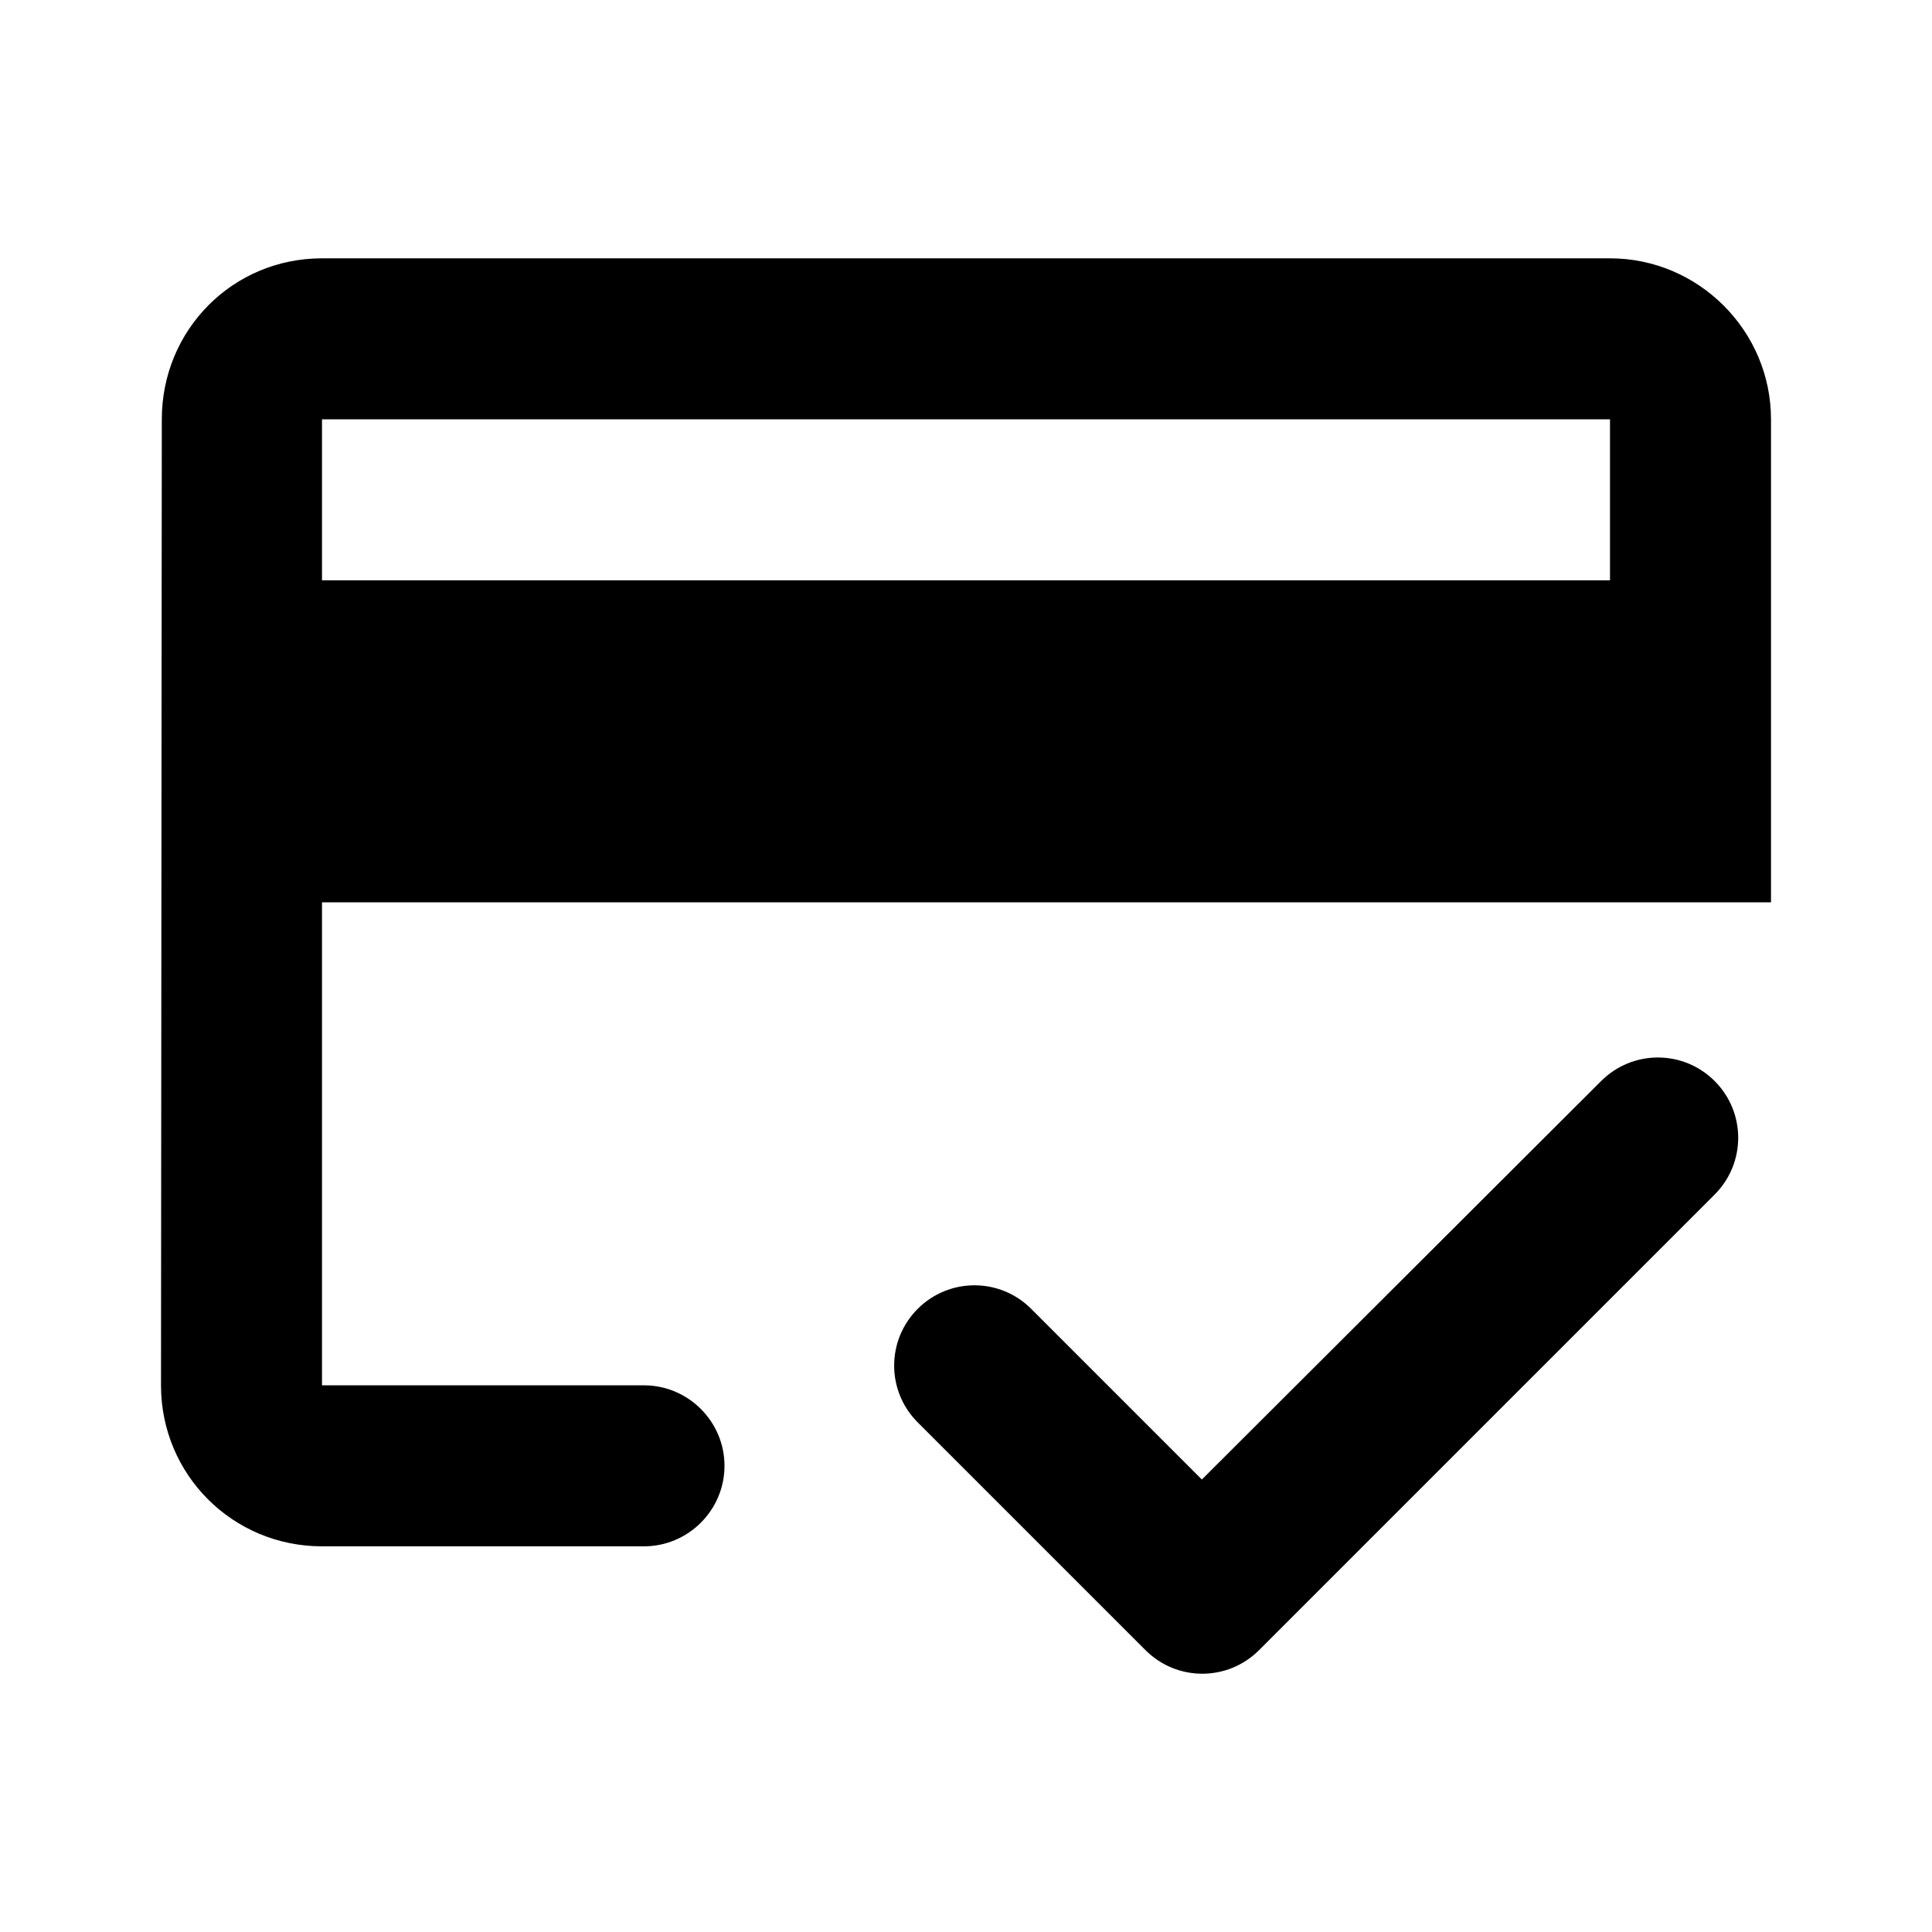 <svg  viewBox="0 0 24 24" fill="none" xmlns="http://www.w3.org/2000/svg">
<path d="M20 3.209H4C2.89 3.209 2.01 4.099 2.01 5.209L2 17.209C2 18.319 2.89 19.209 4 19.209H8C8.55 19.209 9 18.759 9 18.209C9 17.659 8.55 17.209 8 17.209H4V11.209H22V5.209C22 4.109 21.1 3.209 20 3.209ZM20 7.209H4V5.209H20V7.209ZM14.93 18.379L12.81 16.259C12.42 15.869 11.79 15.869 11.4 16.259C11.01 16.649 11.01 17.279 11.4 17.669L14.23 20.499C14.62 20.889 15.25 20.889 15.64 20.499L21.3 14.839C21.69 14.449 21.69 13.819 21.3 13.429C20.91 13.039 20.28 13.039 19.89 13.429L14.93 18.379Z" fill="currentColor"/>
</svg>
